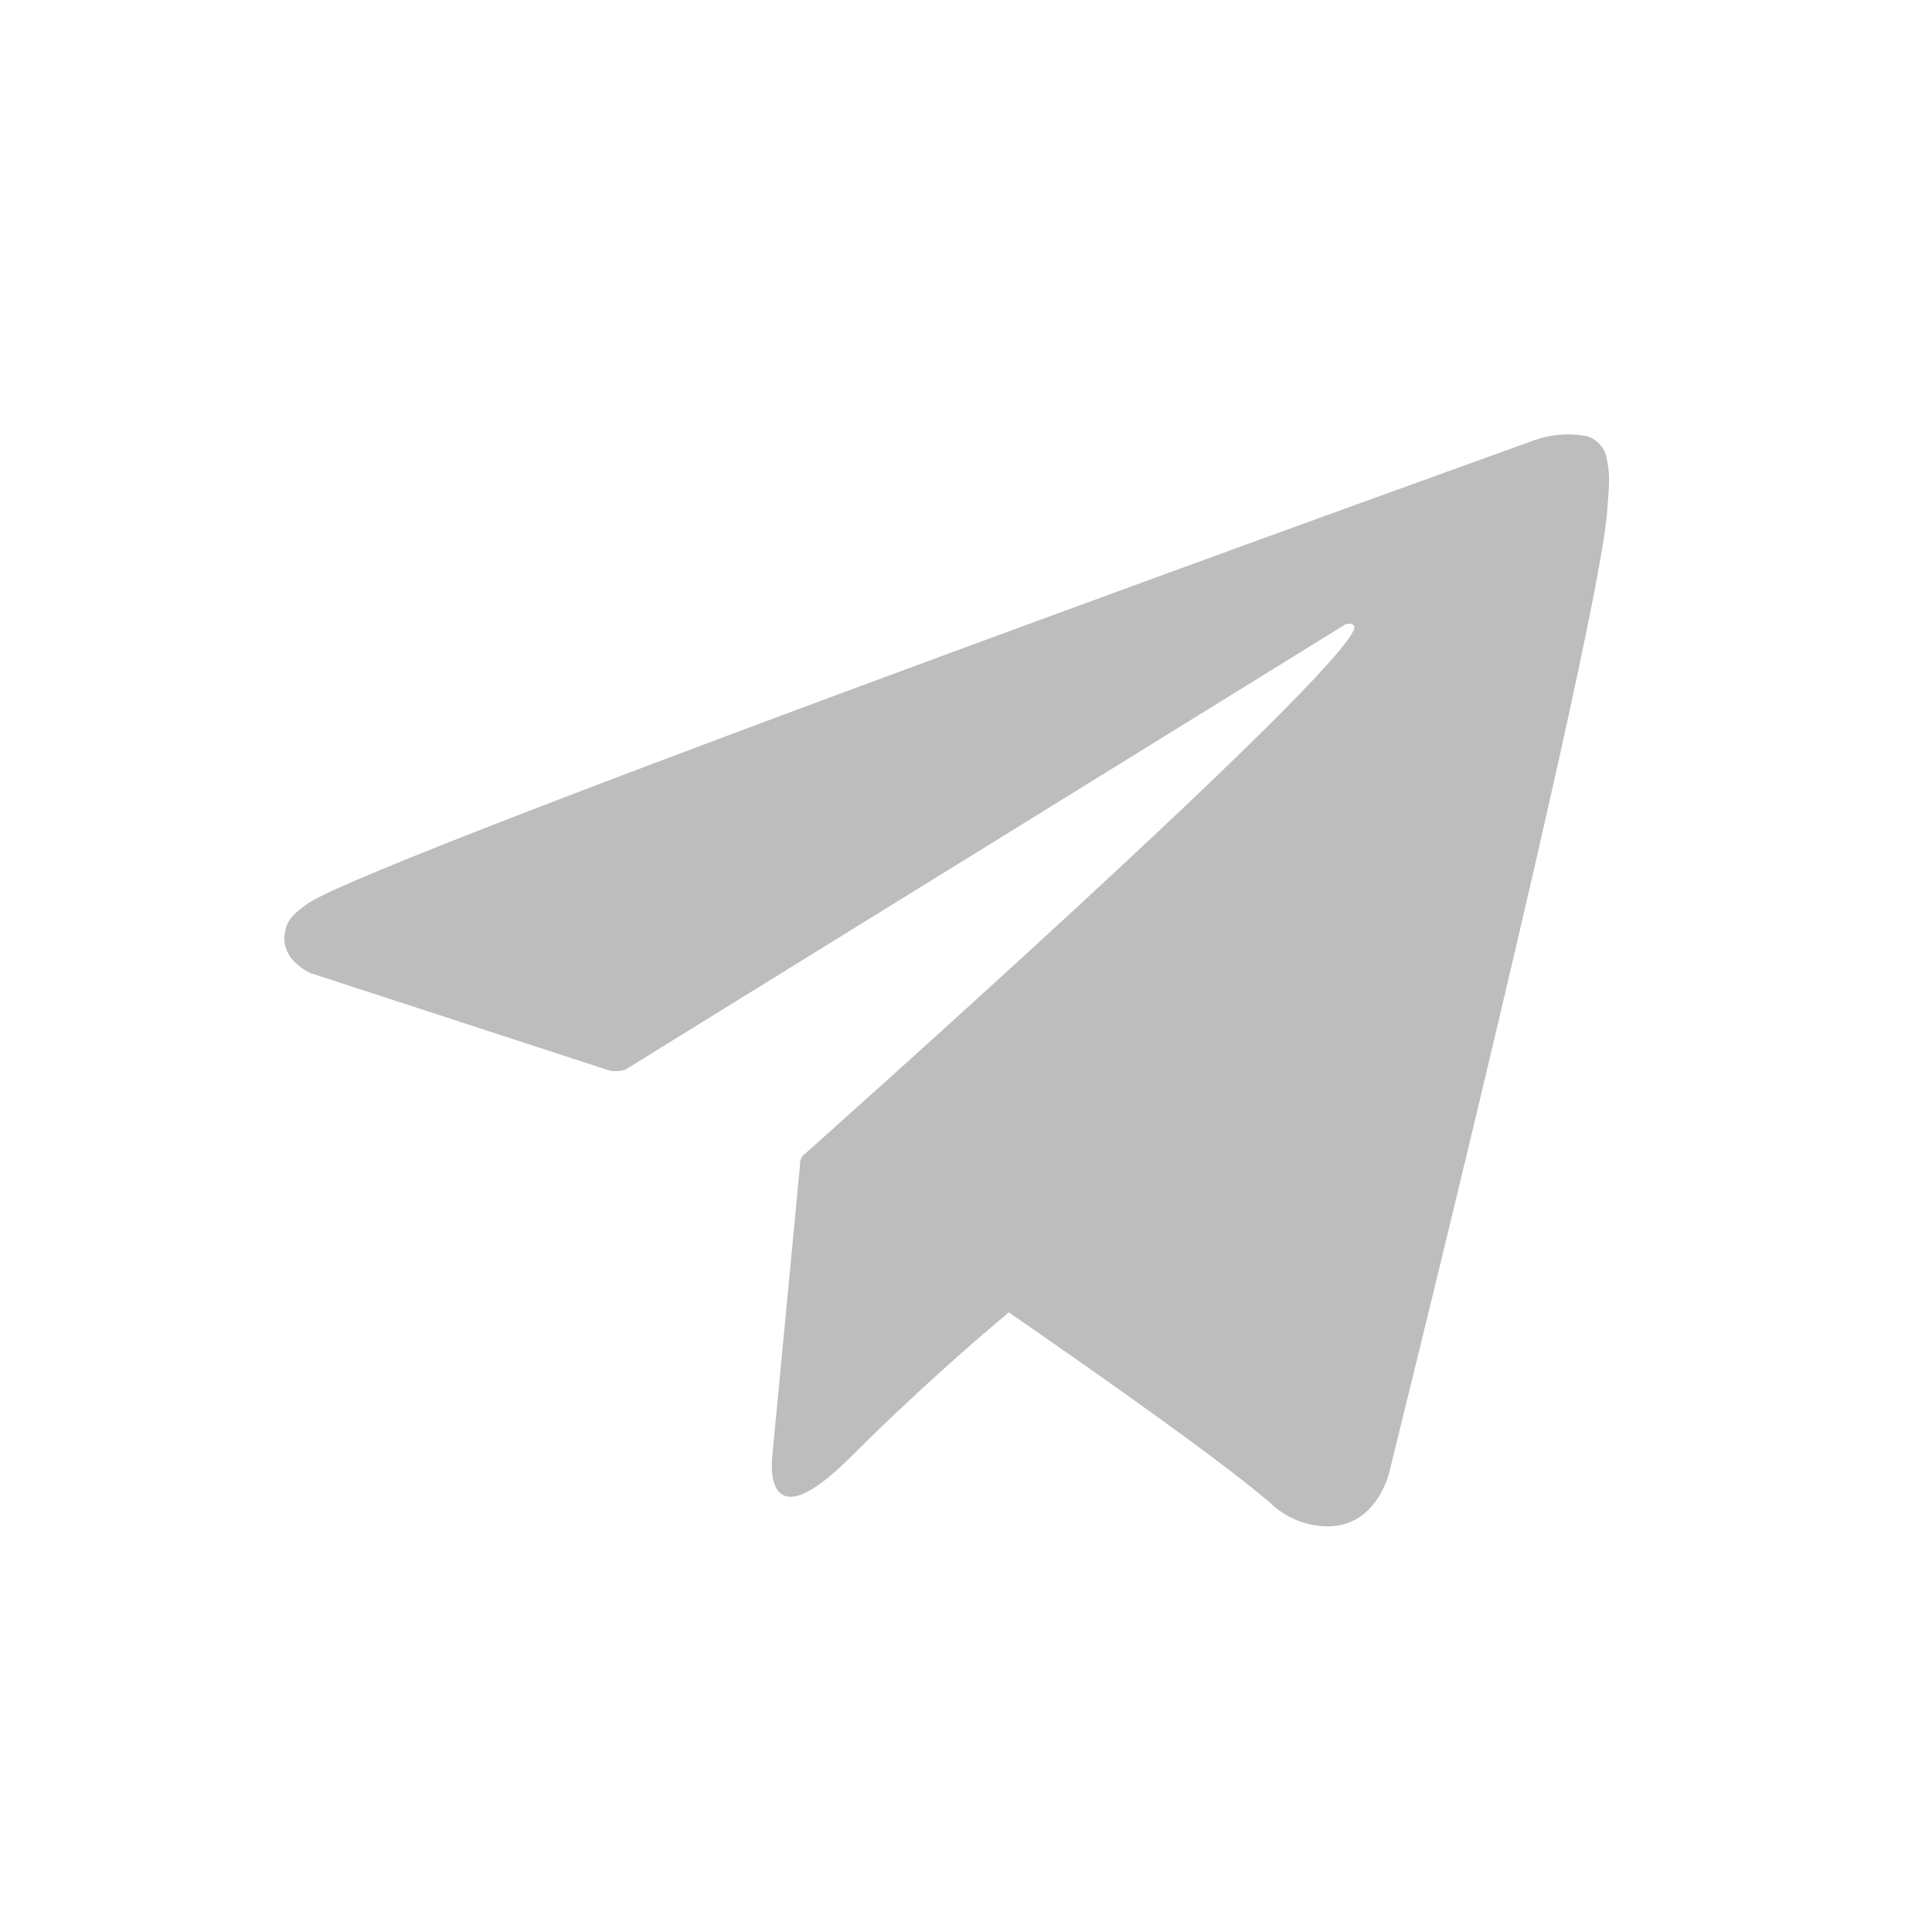 <svg width="25" height="25" viewBox="0 0 25 25" fill="none" xmlns="http://www.w3.org/2000/svg">
<g clip-path="url(#clip0_1_89)">
<path d="M20.787 5.916C20.773 5.853 20.743 5.794 20.699 5.747C20.655 5.7 20.6 5.664 20.538 5.645C20.313 5.601 20.08 5.617 19.864 5.693C19.864 5.693 4.844 11.091 3.987 11.689C3.802 11.818 3.74 11.892 3.709 11.98C3.561 12.405 4.022 12.593 4.022 12.593L7.893 13.855C7.958 13.866 8.025 13.862 8.089 13.843L17.41 8.079C17.482 8.057 17.536 8.079 17.524 8.133C17.335 8.779 10.445 14.903 10.406 14.94C10.388 14.955 10.373 14.975 10.364 14.997C10.355 15.019 10.351 15.043 10.353 15.067L9.993 18.844C9.993 18.844 9.842 20.023 11.018 18.844C11.852 18.009 12.652 17.318 13.054 16.982C14.385 17.901 15.818 18.917 16.435 19.446C16.539 19.547 16.661 19.625 16.796 19.678C16.931 19.731 17.075 19.754 17.219 19.75C17.808 19.727 17.969 19.083 17.969 19.083C17.969 19.083 20.705 8.071 20.798 6.596C20.807 6.451 20.819 6.359 20.82 6.26C20.825 6.145 20.814 6.03 20.786 5.918L20.787 5.916Z" fill="#BDBDBD"/>
</g>
<defs>
<clipPath id="clip0_1_89">
<rect width="24" height="24" fill="white" transform="translate(0.25 0.683)"/>
</clipPath>
</defs>
</svg>

